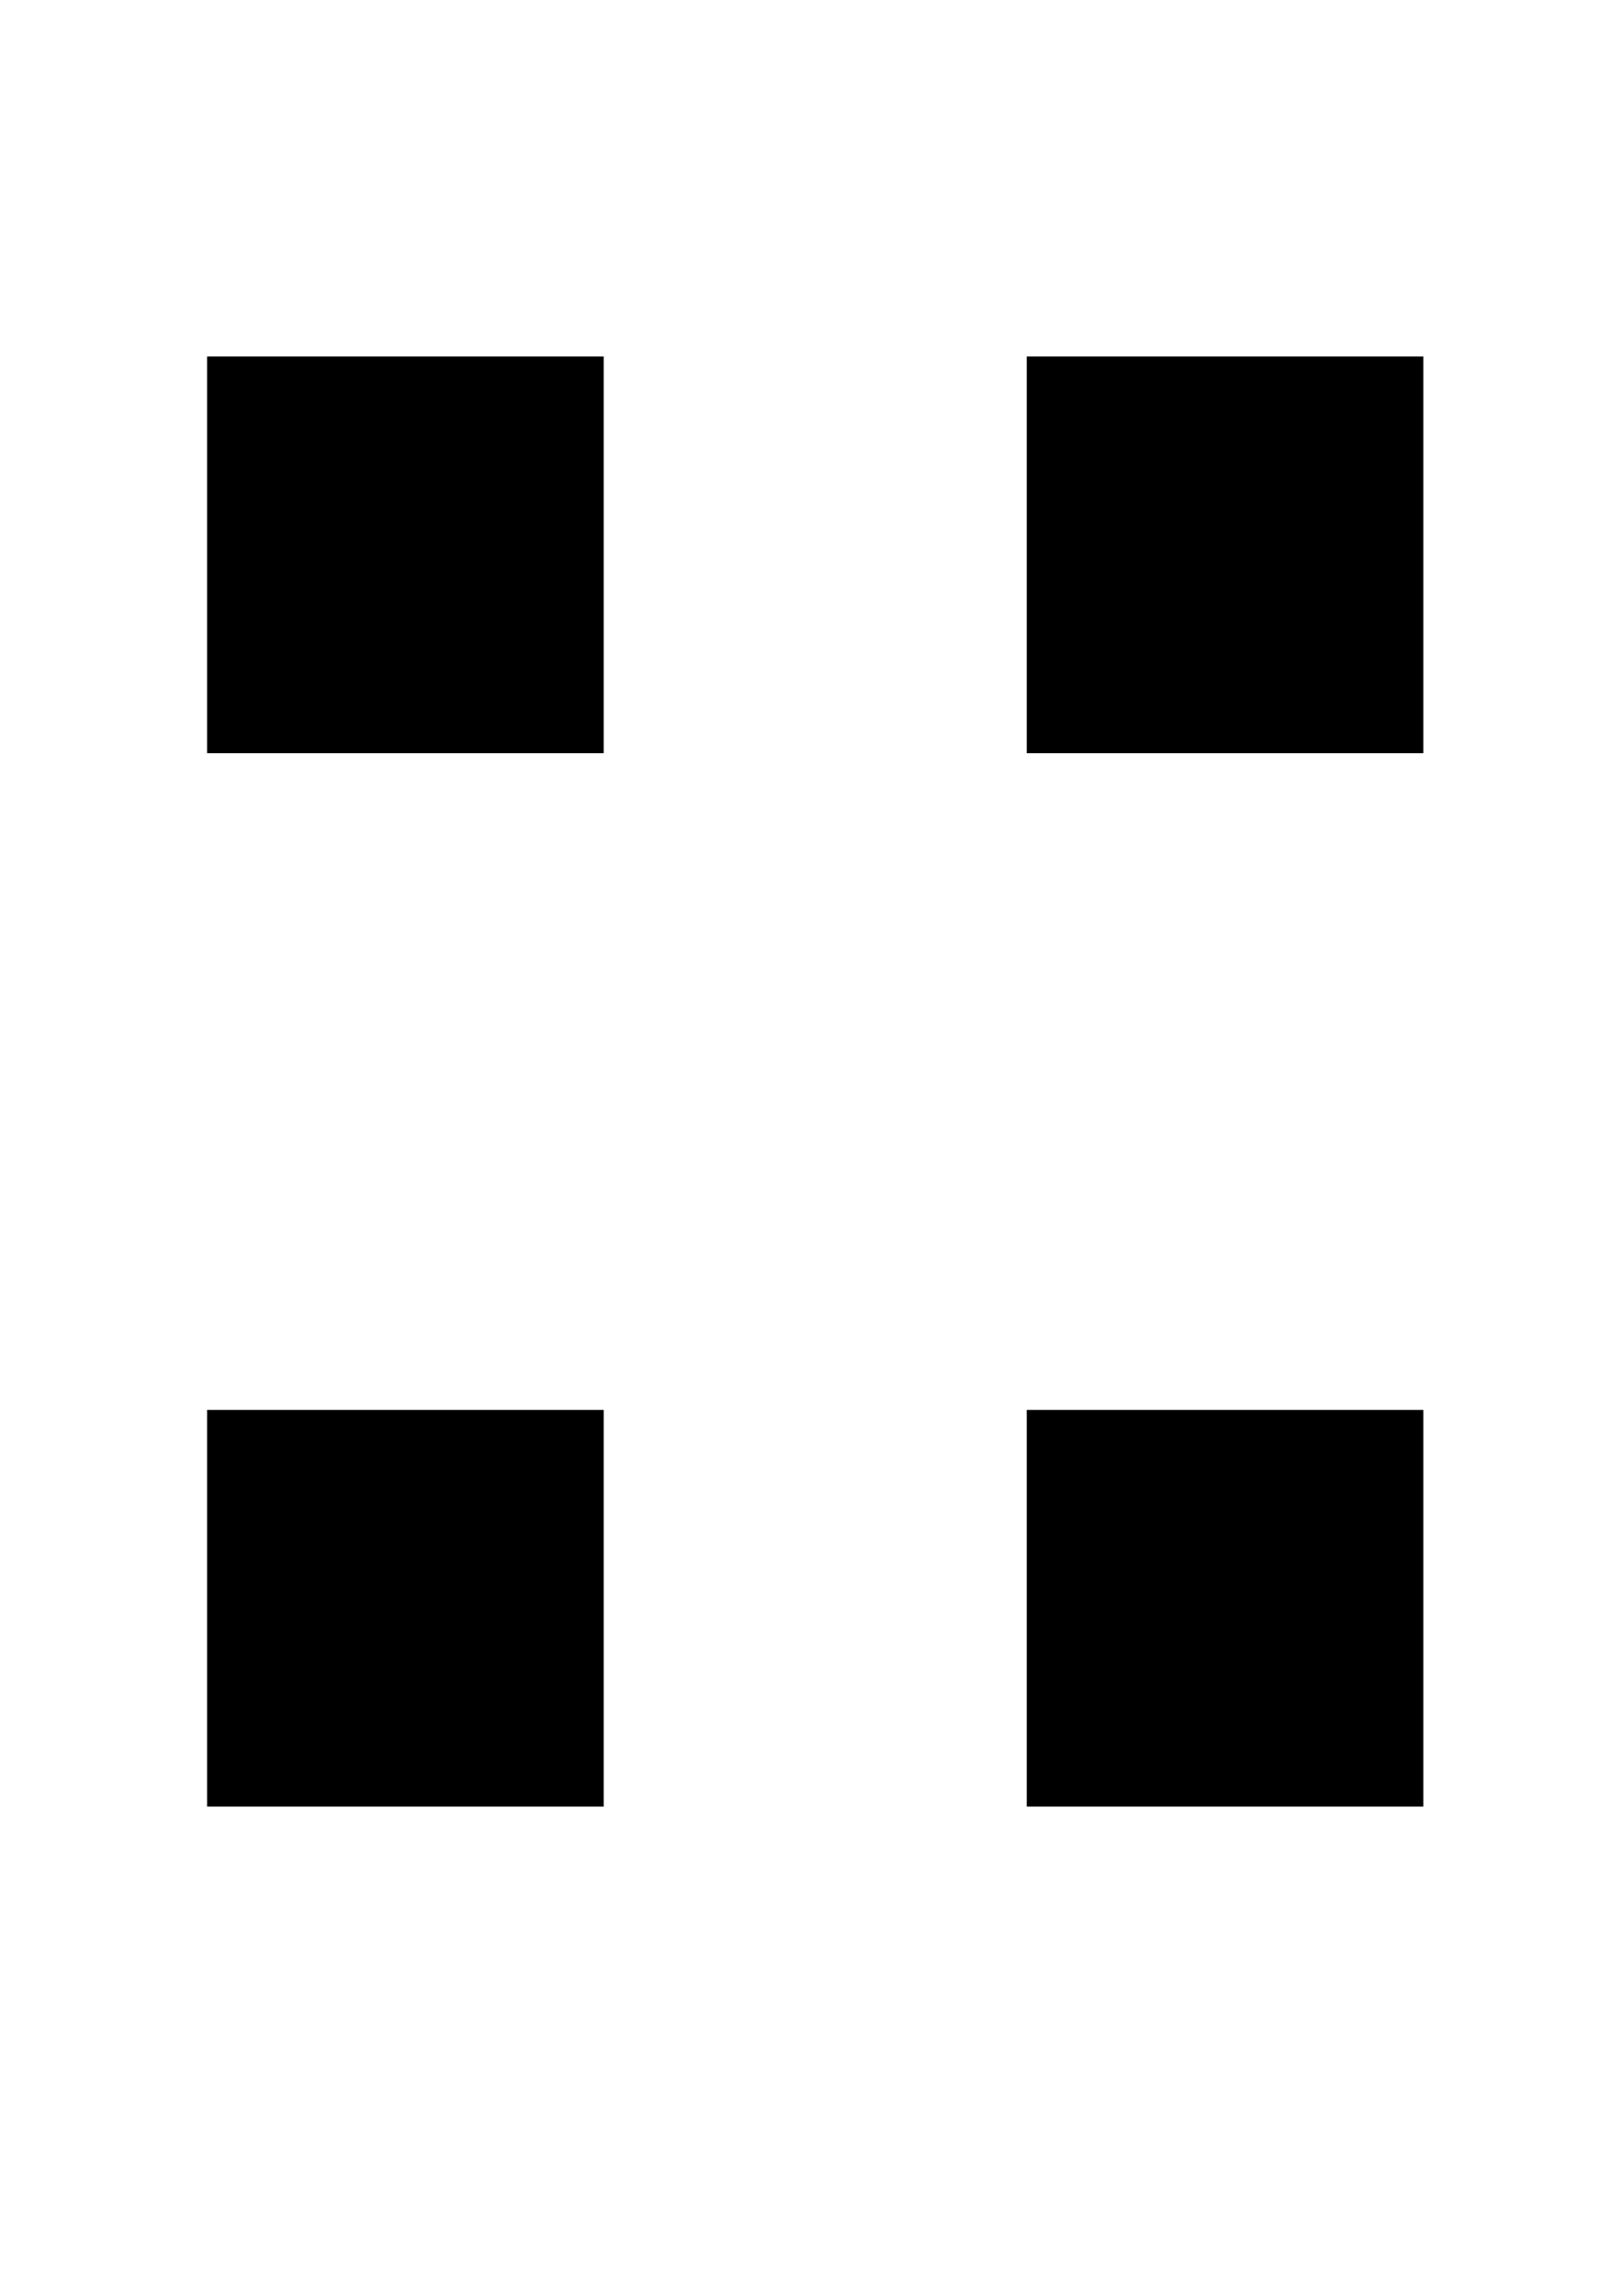 <?xml version='1.0' encoding='UTF-8' standalone='no'?>
<!DOCTYPE svg PUBLIC '-//W3C//DTD SVG 1.1//EN' 'http://www.w3.org/Graphics/SVG/1.1/DTD/svg11.dtd'>
<!-- Animated using aniGen version 0.6.4 - Contextual Bar - http://anigen.org -->
<svg style="background-color:#ddffdd" xmlns:dc="http://purl.org/dc/elements/1.1/" xmlns:cc="http://creativecommons.org/ns#" xmlns:rdf="http://www.w3.org/1999/02/22-rdf-syntax-ns#" xmlns:svg="http://www.w3.org/2000/svg" xmlns="http://www.w3.org/2000/svg" xmlns:sodipodi="http://sodipodi.sourceforge.net/DTD/sodipodi-0.dtd" xmlns:inkscape="http://www.inkscape.org/namespaces/inkscape" width="744.094" height="1052.362" viewBox="0 0 744.094 1052.362" id="svg2" version="1.1" inkscape:version="0.91 r13725" sodipodi:docname="animation.svg" anigen:viewBox="0 0 744.09448819 1052.3622047" preserveAspectRatio="xMidYMid" xmlns:xlink="http://www.w3.org/1999/xlink" xmlns:anigen="http://www.anigen.org/namespace">
  <defs id="defs4"></defs>
  <sodipodi:namedview id="base" pagecolor="#ffffff" bordercolor="#666666" borderopacity="1.0" inkscape:pageopacity="0.0" inkscape:pageshadow="2" inkscape:zoom="0.49" inkscape:cx="561.7551020408163" inkscape:cy="483.0408163265306" inkscape:document-units="px" inkscape:current-layer="layer1" showgrid="false" inkscape:window-width="1920" inkscape:window-height="1017" inkscape:window-x="1272" inkscape:window-y="-8" inkscape:window-maximized="1"></sodipodi:namedview>
  <g inkscape:label="Layer 1" inkscape:groupmode="layer" id="layer1">
    <rect style="opacity:1;fill:#000000;fill-opacity:1;fill-rule:nonzero;stroke:none;stroke-width:0.5;stroke-linecap:round;stroke-linejoin:round;stroke-miterlimit:4;stroke-dasharray:none;stroke-dashoffset:0;stroke-opacity:1" id="rect4136" width="181.827" height="181.827" x="94.954" y="163.428" transform="matrix(1 0 0 1 0 0)"><animateTransform type="translate" attributeName="transform" attributeType="auto" begin="0s" dur="2s" calcMode="spline" repeatCount="indefinite" additive="sum" accumulate="none" fill="remove" keyTimes="0;1" keySplines="0 0 1 1" id="animatetransform8828" values="0 0;100 0"></animateTransform><animate attributeName="width" attributeType="auto" values="181.827;50px;181.827" begin="0s" dur="10s" calcMode="spline" repeatCount="indefinite" additive="replace" accumulate="none" fill="remove" keyTimes="0;.5;1" keySplines=".25 0 .75 1;.25 0 .75 1" id="animate1264"></animate></rect>
    <rect y="163.428" x="470.731" height="181.827" width="181.827" id="rect4138" style="opacity:1;fill:#000000;fill-opacity:1;fill-rule:nonzero;stroke:none;stroke-width:0.5;stroke-linecap:round;stroke-linejoin:round;stroke-miterlimit:4;stroke-dasharray:none;stroke-dashoffset:0;stroke-opacity:1" transform="matrix(1 0 0 1 0 0)"><animateTransform type="rotate" attributeName="transform" attributeType="auto" begin="0s" dur="10s" calcMode="spline" repeatCount="indefinite" additive="sum" accumulate="none" fill="remove" keyTimes="0;.5;1" keySplines=".25 0 .75 1;.25 0 .75 1" id="animatetransform3600" values="0,649.51,163.653;360,649.51,163.653;0,649.51,163.653"></animateTransform></rect>
    <rect y="646.281" x="94.954" height="181.827" width="181.827" id="rect4140" style="opacity:1;fill:#000000;fill-opacity:1;fill-rule:nonzero;stroke:none;stroke-width:0.5;stroke-linecap:round;stroke-linejoin:round;stroke-miterlimit:4;stroke-dasharray:none;stroke-dashoffset:0;stroke-opacity:1"><animateMotion rotate="0" anigen:absolute="false" begin="0s" dur="10s" calcMode="spline" repeatCount="indefinite" additive="sum" accumulate="none" fill="remove" keyTimes="0;1" keySplines="0 0 1 1" keyPoints="0;1" id="animatemotion1526" path="M -2.857,-1.924 154.286,-107.638 60,-101.924 -2.857,-1.924 Z" style=""></animateMotion></rect>
    <rect style="opacity:1;fill:#000000;fill-opacity:1;fill-rule:nonzero;stroke:none;stroke-width:0.5;stroke-linecap:round;stroke-linejoin:round;stroke-miterlimit:4;stroke-dasharray:none;stroke-dashoffset:0;stroke-opacity:1" id="rect4142" width="181.827" height="181.827" x="470.731" y="646.281" transform="matrix(1 0 0 1 0 0)"><animateTransform type="scale" attributeName="transform" attributeType="auto" begin="0s" dur="10s" calcMode="spline" repeatCount="indefinite" additive="sum" accumulate="none" fill="remove" keyTimes="0;0.5;1" keySplines=".25 0 .75 1;.25 0 .75 1" id="animatetransform7701" values="1 1;1.1 1.1;1 1"></animateTransform></rect>
  </g>
</svg>